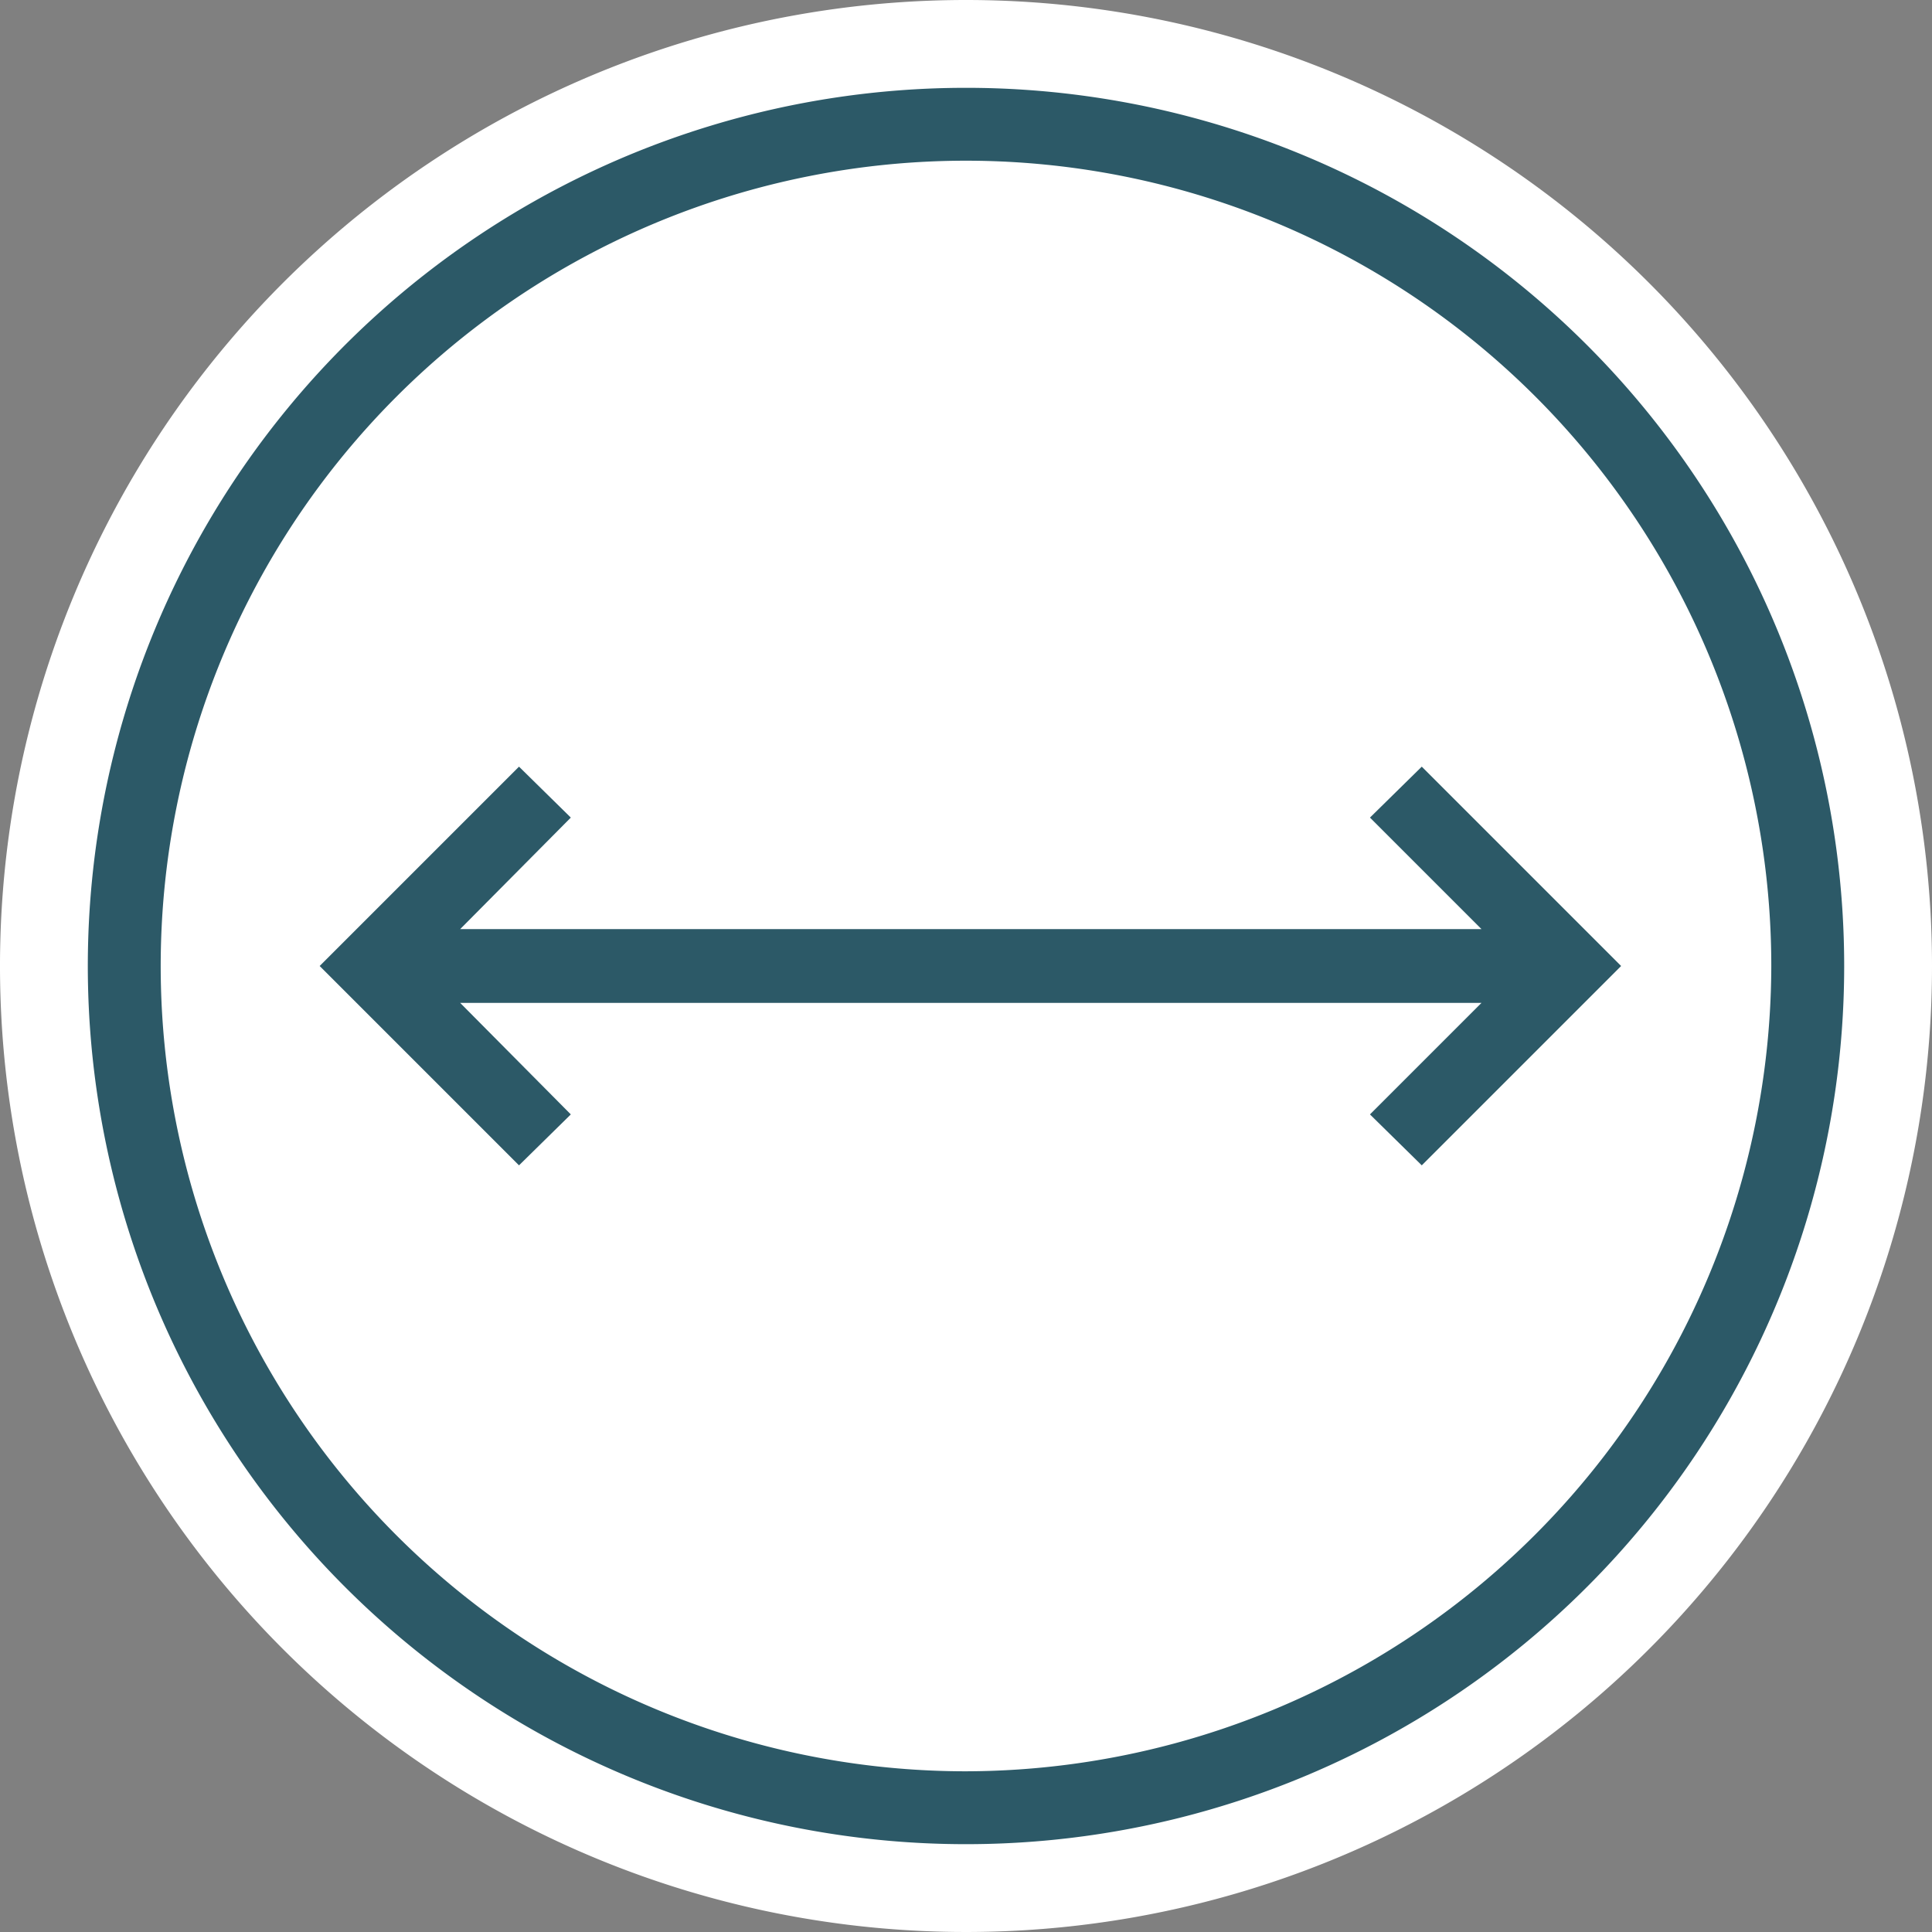 <svg id="Layer_1" data-name="Layer 1" xmlns="http://www.w3.org/2000/svg" viewBox="0 0 22 22"><rect x="0" y="0" width="22" height="22" fill="#808080" stroke="none"/>
<circle cx="11" cy="11" r="10.5" fill="#fff"/><path d="M11,1A10,10,0,1,1,1,11,10,10,0,0,1,11,1m0-1A11,11,0,1,0,22,11,11,11,0,0,0,11,0Z" fill="#fff"/><path d="M11,1A10,10,0,1,0,21,11,10,10,0,0,0,11,1Zm0,19.17A9.17,9.17,0,1,1,20.17,11,9.19,9.19,0,0,1,11,20.17Z" fill="#2c5967"/><polygon points="16.19 8.73 15.6 9.31 16.87 10.58 5.24 10.58 6.5 9.31 5.91 8.73 3.64 11 5.91 13.27 6.5 12.69 5.24 11.42 16.87 11.42 15.6 12.69 16.19 13.27 18.46 11 16.19 8.73" fill="#2c5967"/></svg>